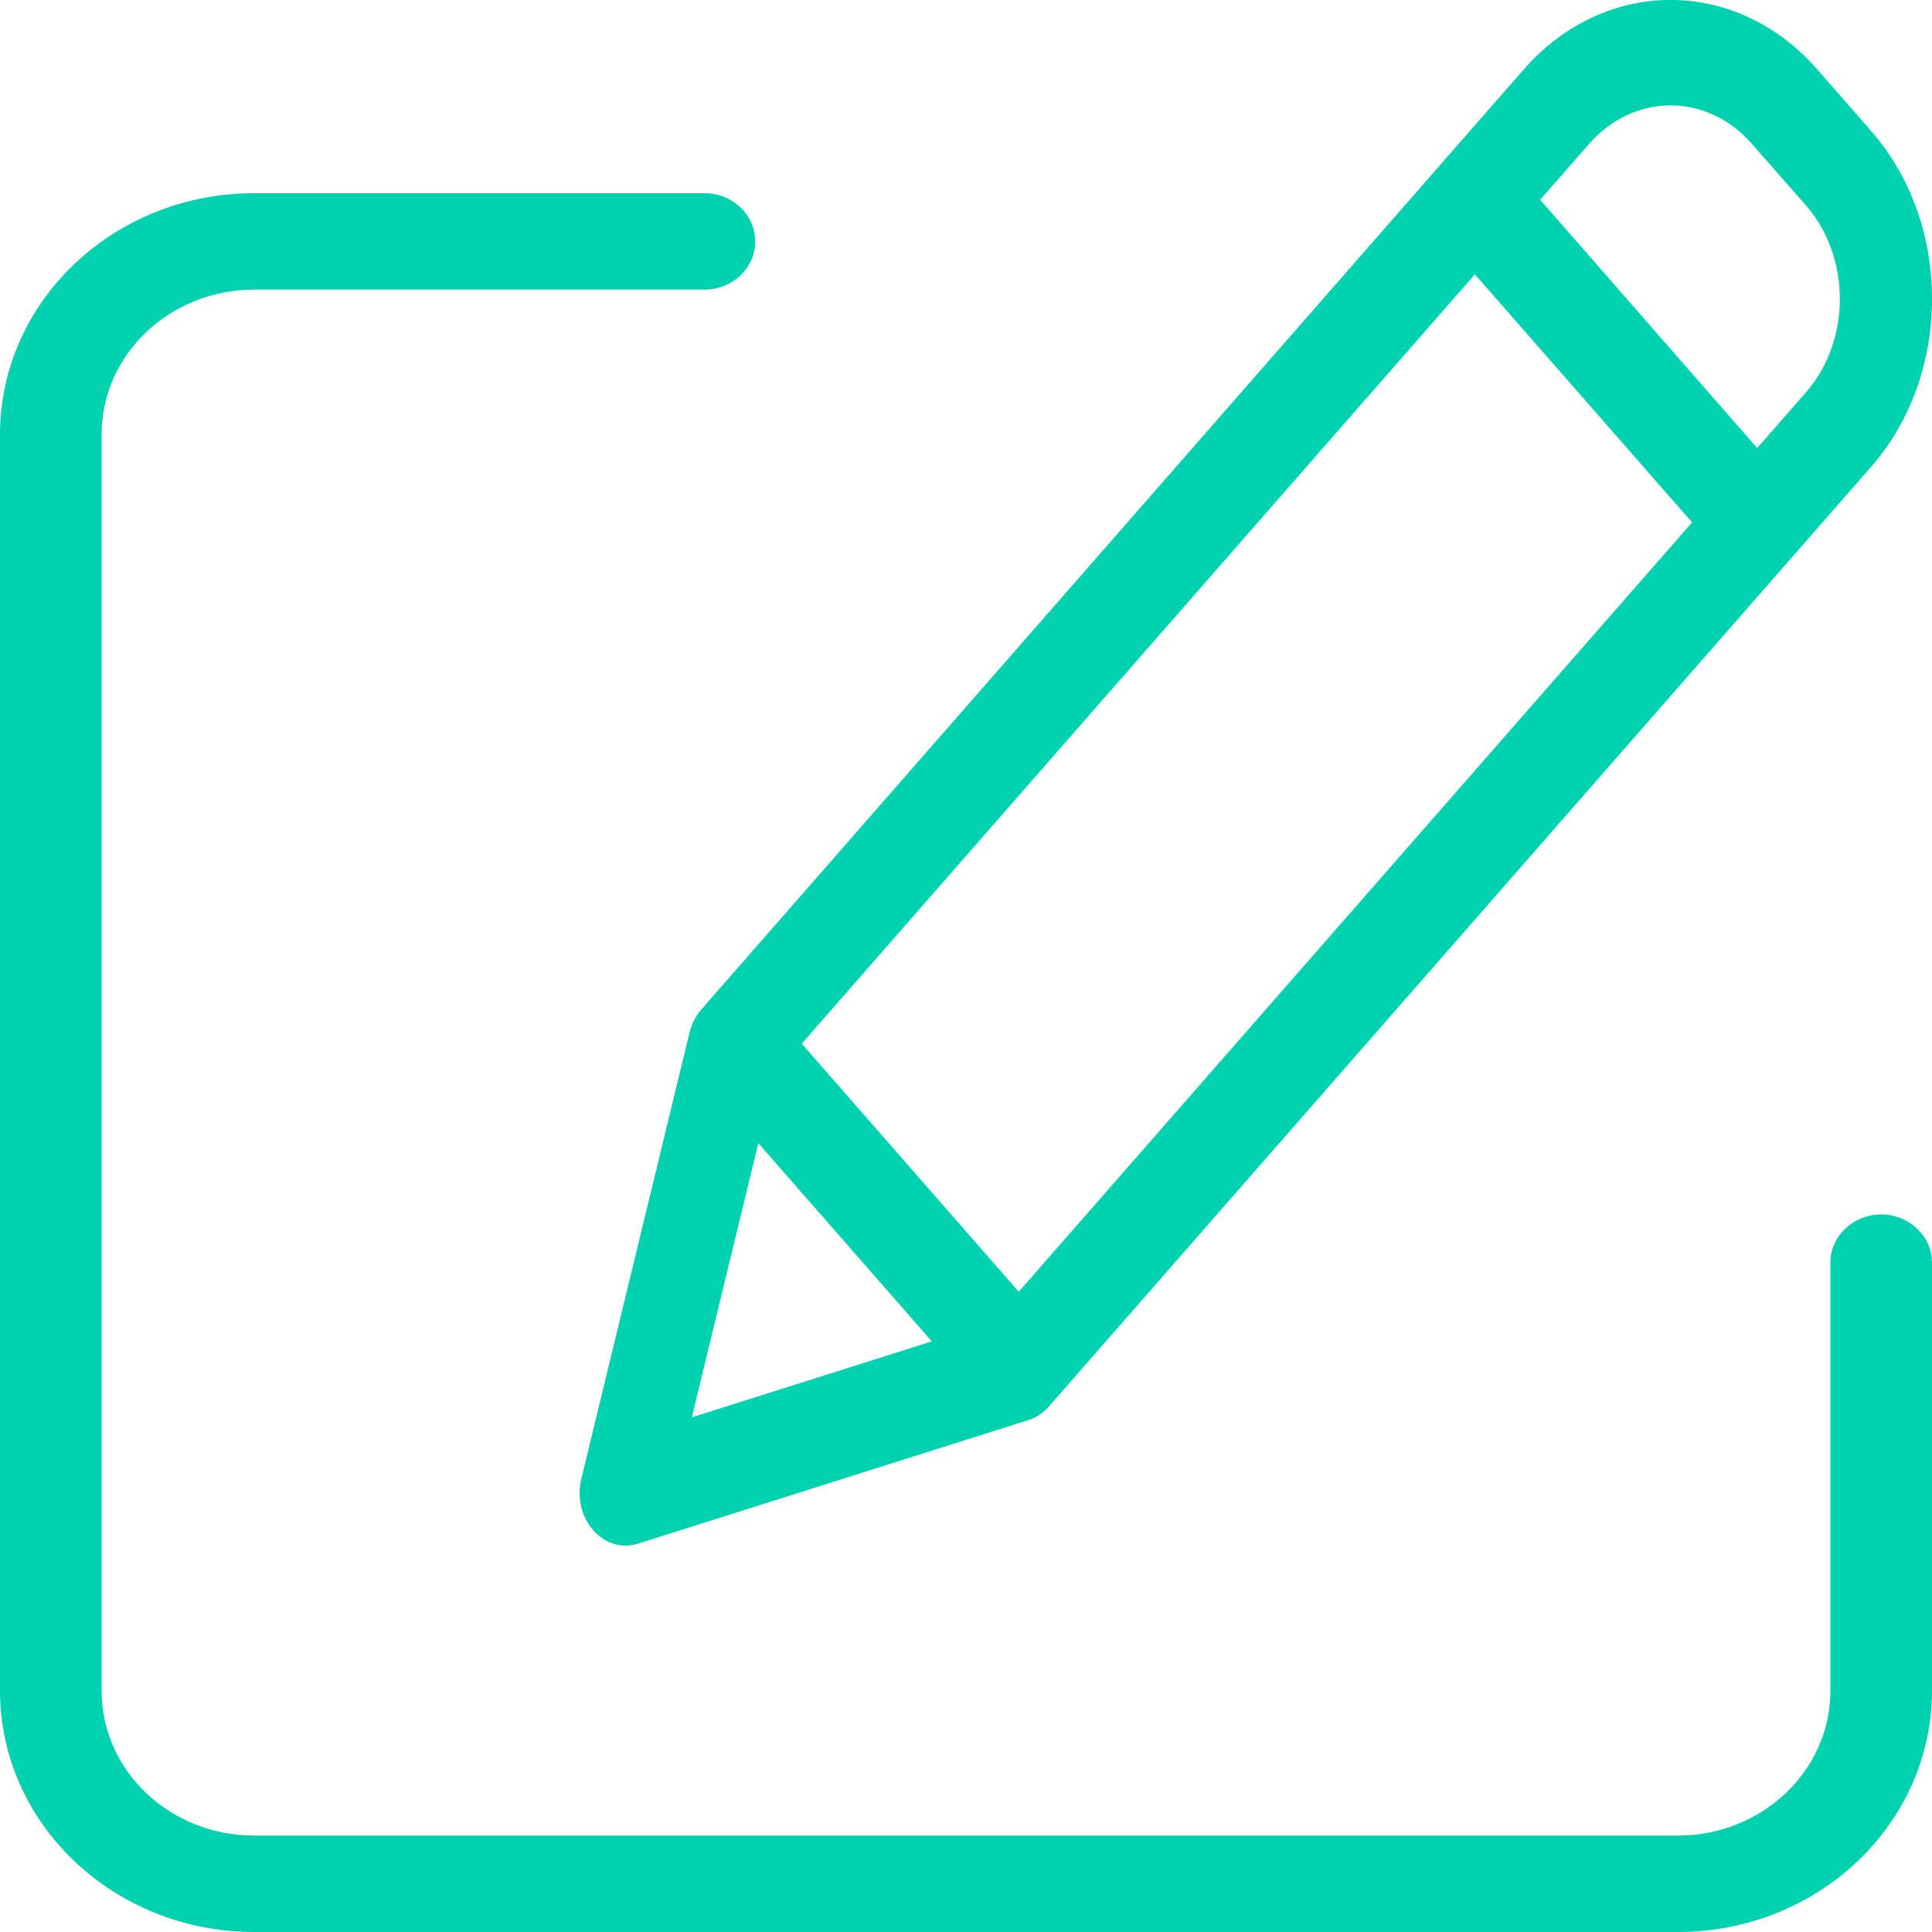 <?xml version="1.0" encoding="UTF-8"?>
<svg width="10px" height="10px" viewBox="0 0 10 10" version="1.1" xmlns="http://www.w3.org/2000/svg" xmlns:xlink="http://www.w3.org/1999/xlink">
    <!-- Generator: Sketch 53.2 (72643) - https://sketchapp.com -->
    <title>edit-2</title>
    <desc>Created with Sketch.</desc>
    <g id="Game-Setup" stroke="none" stroke-width="1" fill="none" fill-rule="evenodd">
        <g id="profile" transform="translate(-248, -137)" fill="#00D1AE" fill-rule="nonzero">
            <g id="edit-2" transform="translate(248, 137)">
                <path d="M9.737,6.286 C9.592,6.286 9.474,6.398 9.474,6.536 L9.474,8.752 C9.474,9.165 9.121,9.5 8.686,9.501 L1.314,9.501 C0.879,9.5 0.526,9.165 0.526,8.752 L0.526,2.248 C0.526,1.835 0.879,1.5 1.314,1.499 L3.647,1.499 C3.792,1.499 3.909,1.387 3.909,1.25 C3.909,1.112 3.792,1 3.647,1 L1.314,1 C0.589,1.001 0.001,1.559 0,2.248 L0,8.752 C0.001,9.441 0.589,9.999 1.314,10 L8.686,10 C9.411,9.999 9.999,9.441 10,8.752 L10,6.536 C10,6.398 9.882,6.286 9.737,6.286 Z" id="Path"></path>
                <path d="M9.406,0.359 C8.987,-0.12 8.307,-0.12 7.887,0.359 L3.63,5.225 C3.601,5.258 3.58,5.299 3.569,5.345 L3.009,7.654 C2.986,7.749 3.009,7.851 3.07,7.92 C3.131,7.99 3.219,8.016 3.302,7.99 L5.324,7.35 C5.363,7.338 5.399,7.314 5.429,7.28 L9.686,2.415 C10.105,1.935 10.105,1.159 9.686,0.679 L9.406,0.359 Z M4.15,5.402 L7.634,1.42 L8.758,2.704 L5.273,6.686 L4.15,5.402 Z M3.925,5.917 L4.823,6.943 L3.581,7.336 L3.925,5.917 Z M9.349,2.029 L9.095,2.319 L7.972,1.034 L8.225,0.745 C8.458,0.479 8.835,0.479 9.068,0.745 L9.349,1.065 C9.581,1.332 9.581,1.763 9.349,2.029 L9.349,2.029 Z" id="Shape"></path>
            </g>
        </g>
    </g>
</svg>